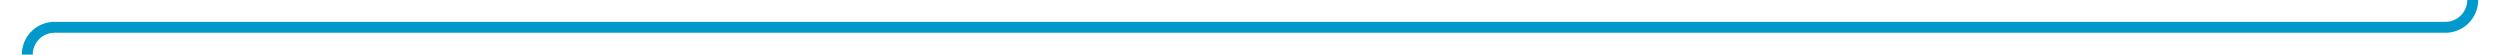 ﻿<?xml version="1.0" encoding="utf-8"?>
<svg version="1.1" xmlns:xlink="http://www.w3.org/1999/xlink" width="458px" height="10px" preserveAspectRatio="xMinYMid meet" viewBox="147 484.863  458 8" xmlns="http://www.w3.org/2000/svg">
  <path d="M 600 100  L 600 483.863  A 5 5 0 0 1 595 488.863 L 157 488.863  A 5 5 0 0 0 152 493.863 L 152 526  " stroke-width="2" stroke="#0099cc" fill="none" />
  <path d="M 144.4 525  L 152 532  L 159.6 525  L 144.4 525  Z " fill-rule="nonzero" fill="#0099cc" stroke="none" />
</svg>